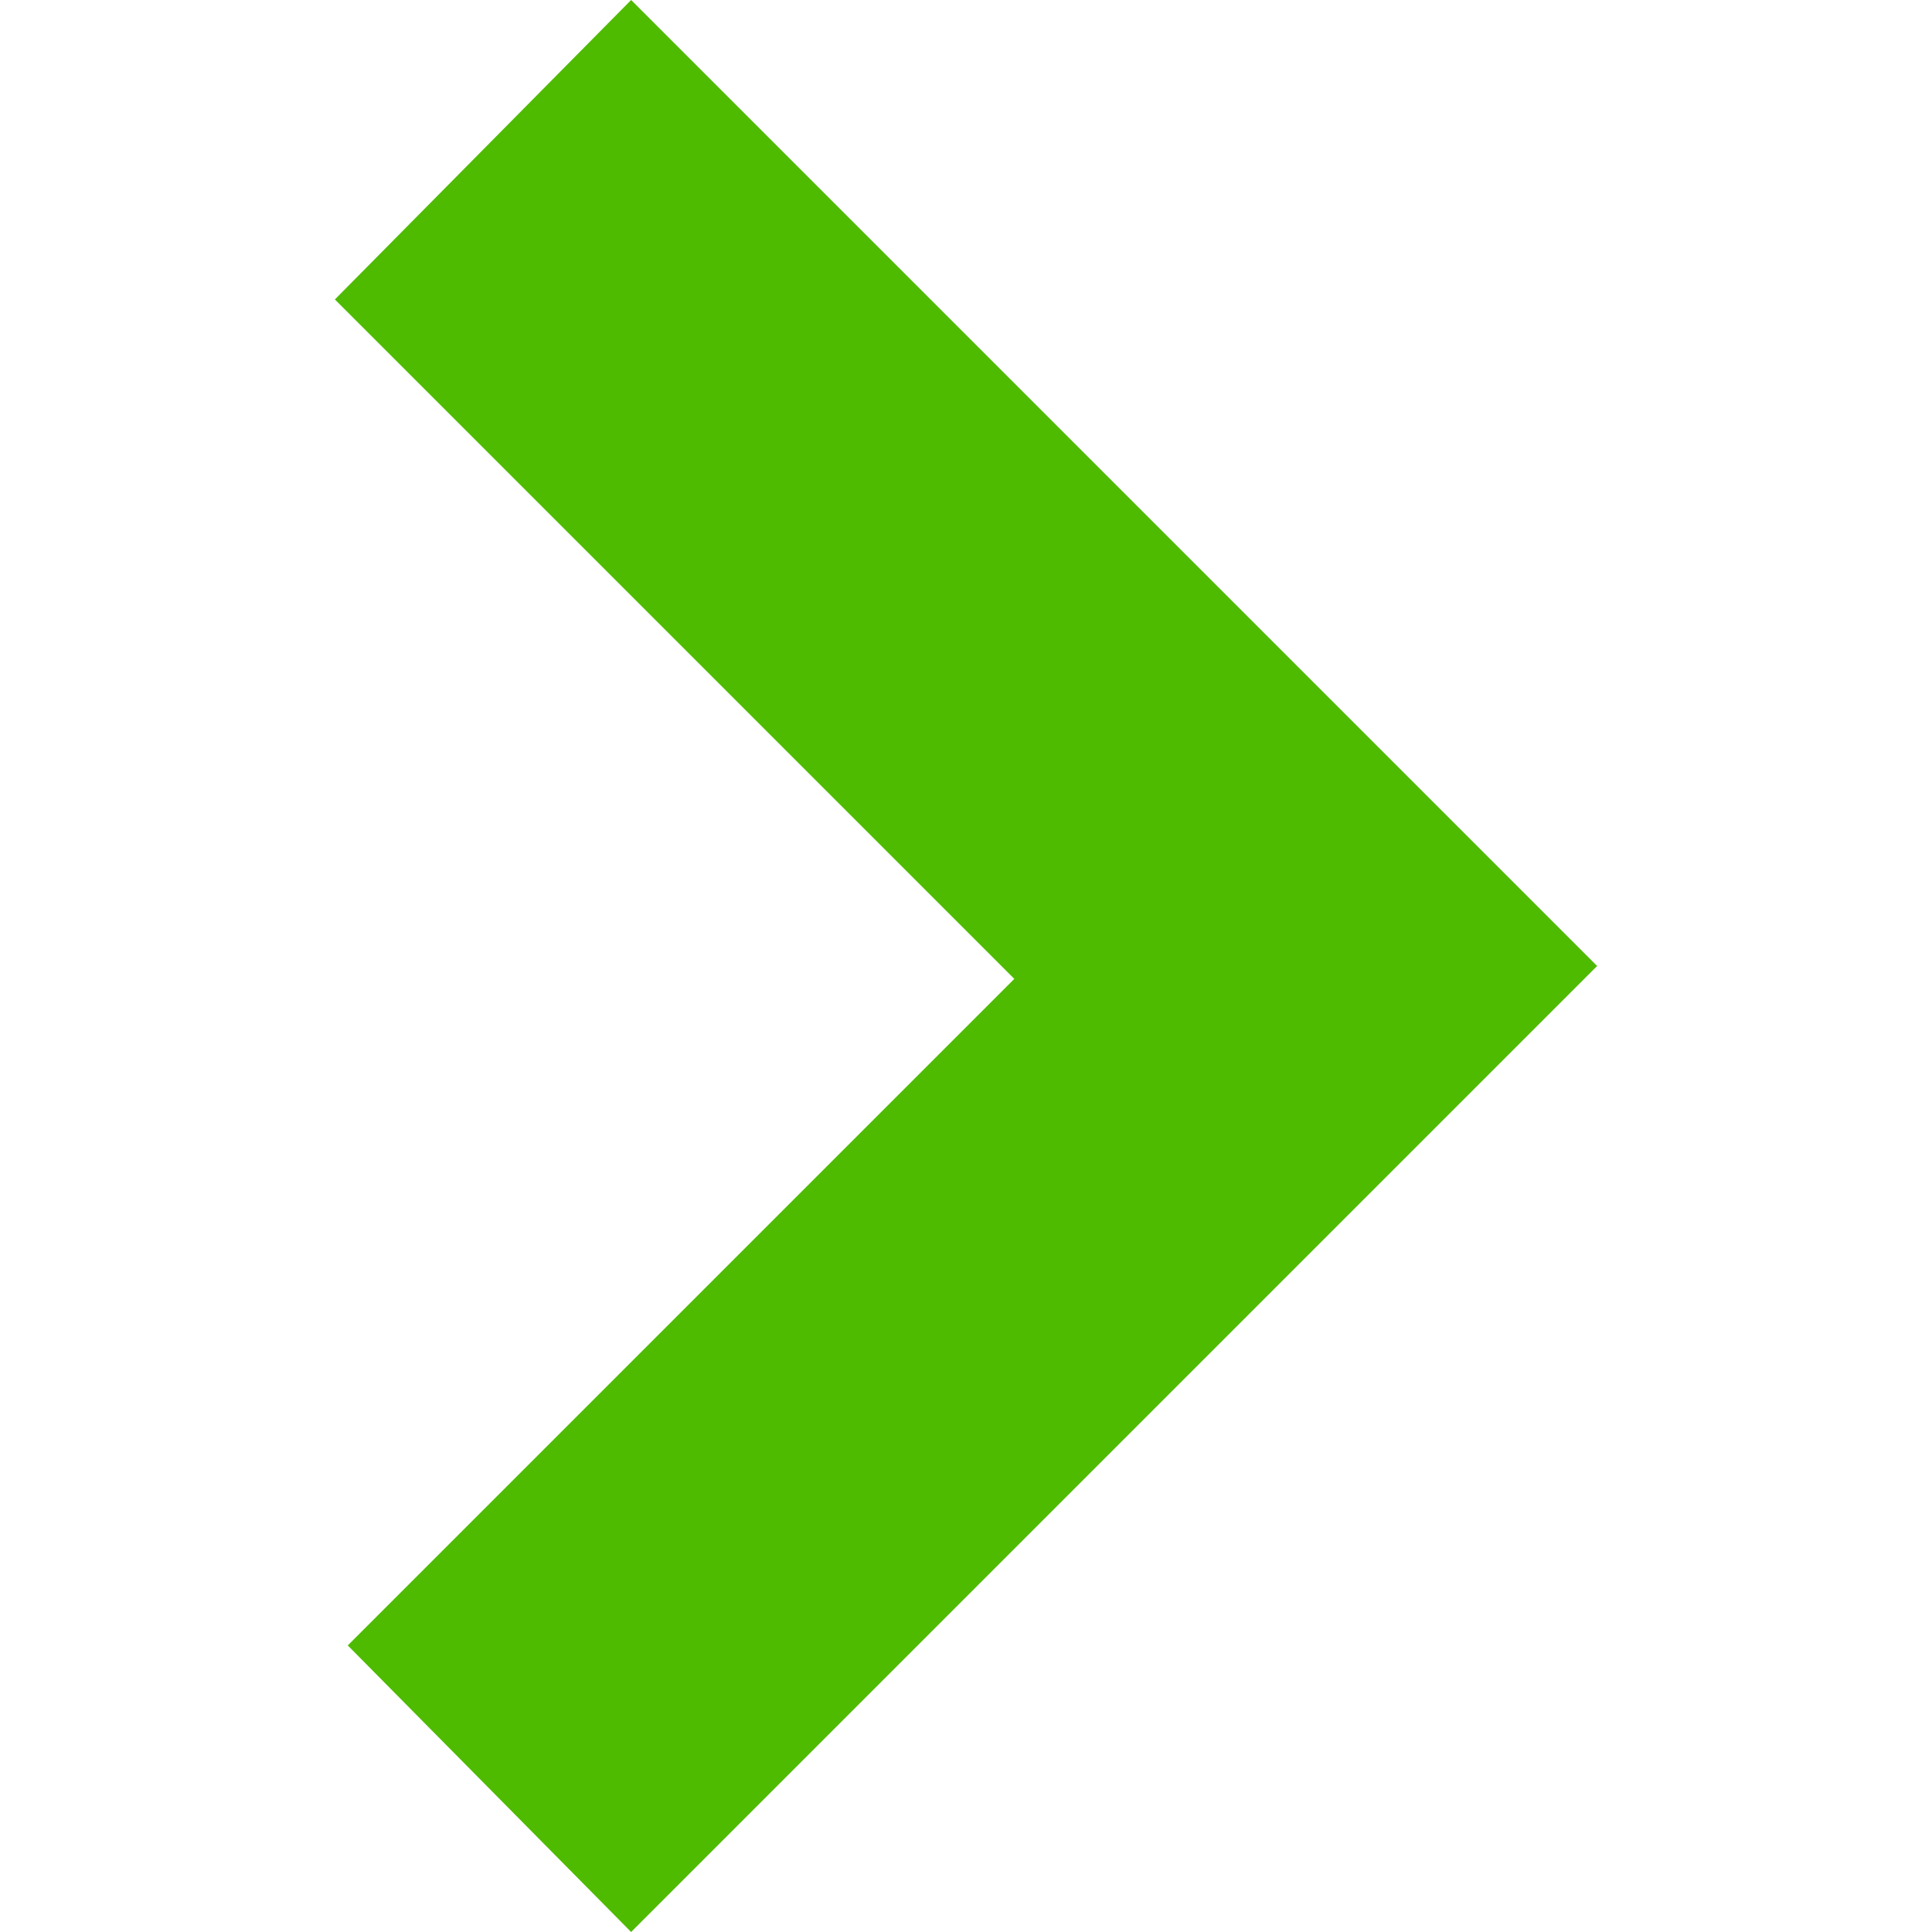 <?xml version="1.0" encoding="utf-8"?>
<!-- Generator: Adobe Illustrator 22.0.1, SVG Export Plug-In . SVG Version: 6.00 Build 0)  -->
<svg version="1.1" id="Arrow_Right" xmlns="http://www.w3.org/2000/svg" xmlns:xlink="http://www.w3.org/1999/xlink" x="0px"
	 y="0px" viewBox="0 0 60 60" style="enable-background:new 0 0 60 60;" xml:space="preserve">
<style type="text/css">
	.st0{fill:#4EBB00;}
</style>
<polygon class="st0" points="49.6,30 19.6,60 10.8,51.1 31.5,30.4 10.4,9.3 19.6,0 49.6,30 "/>
</svg>
